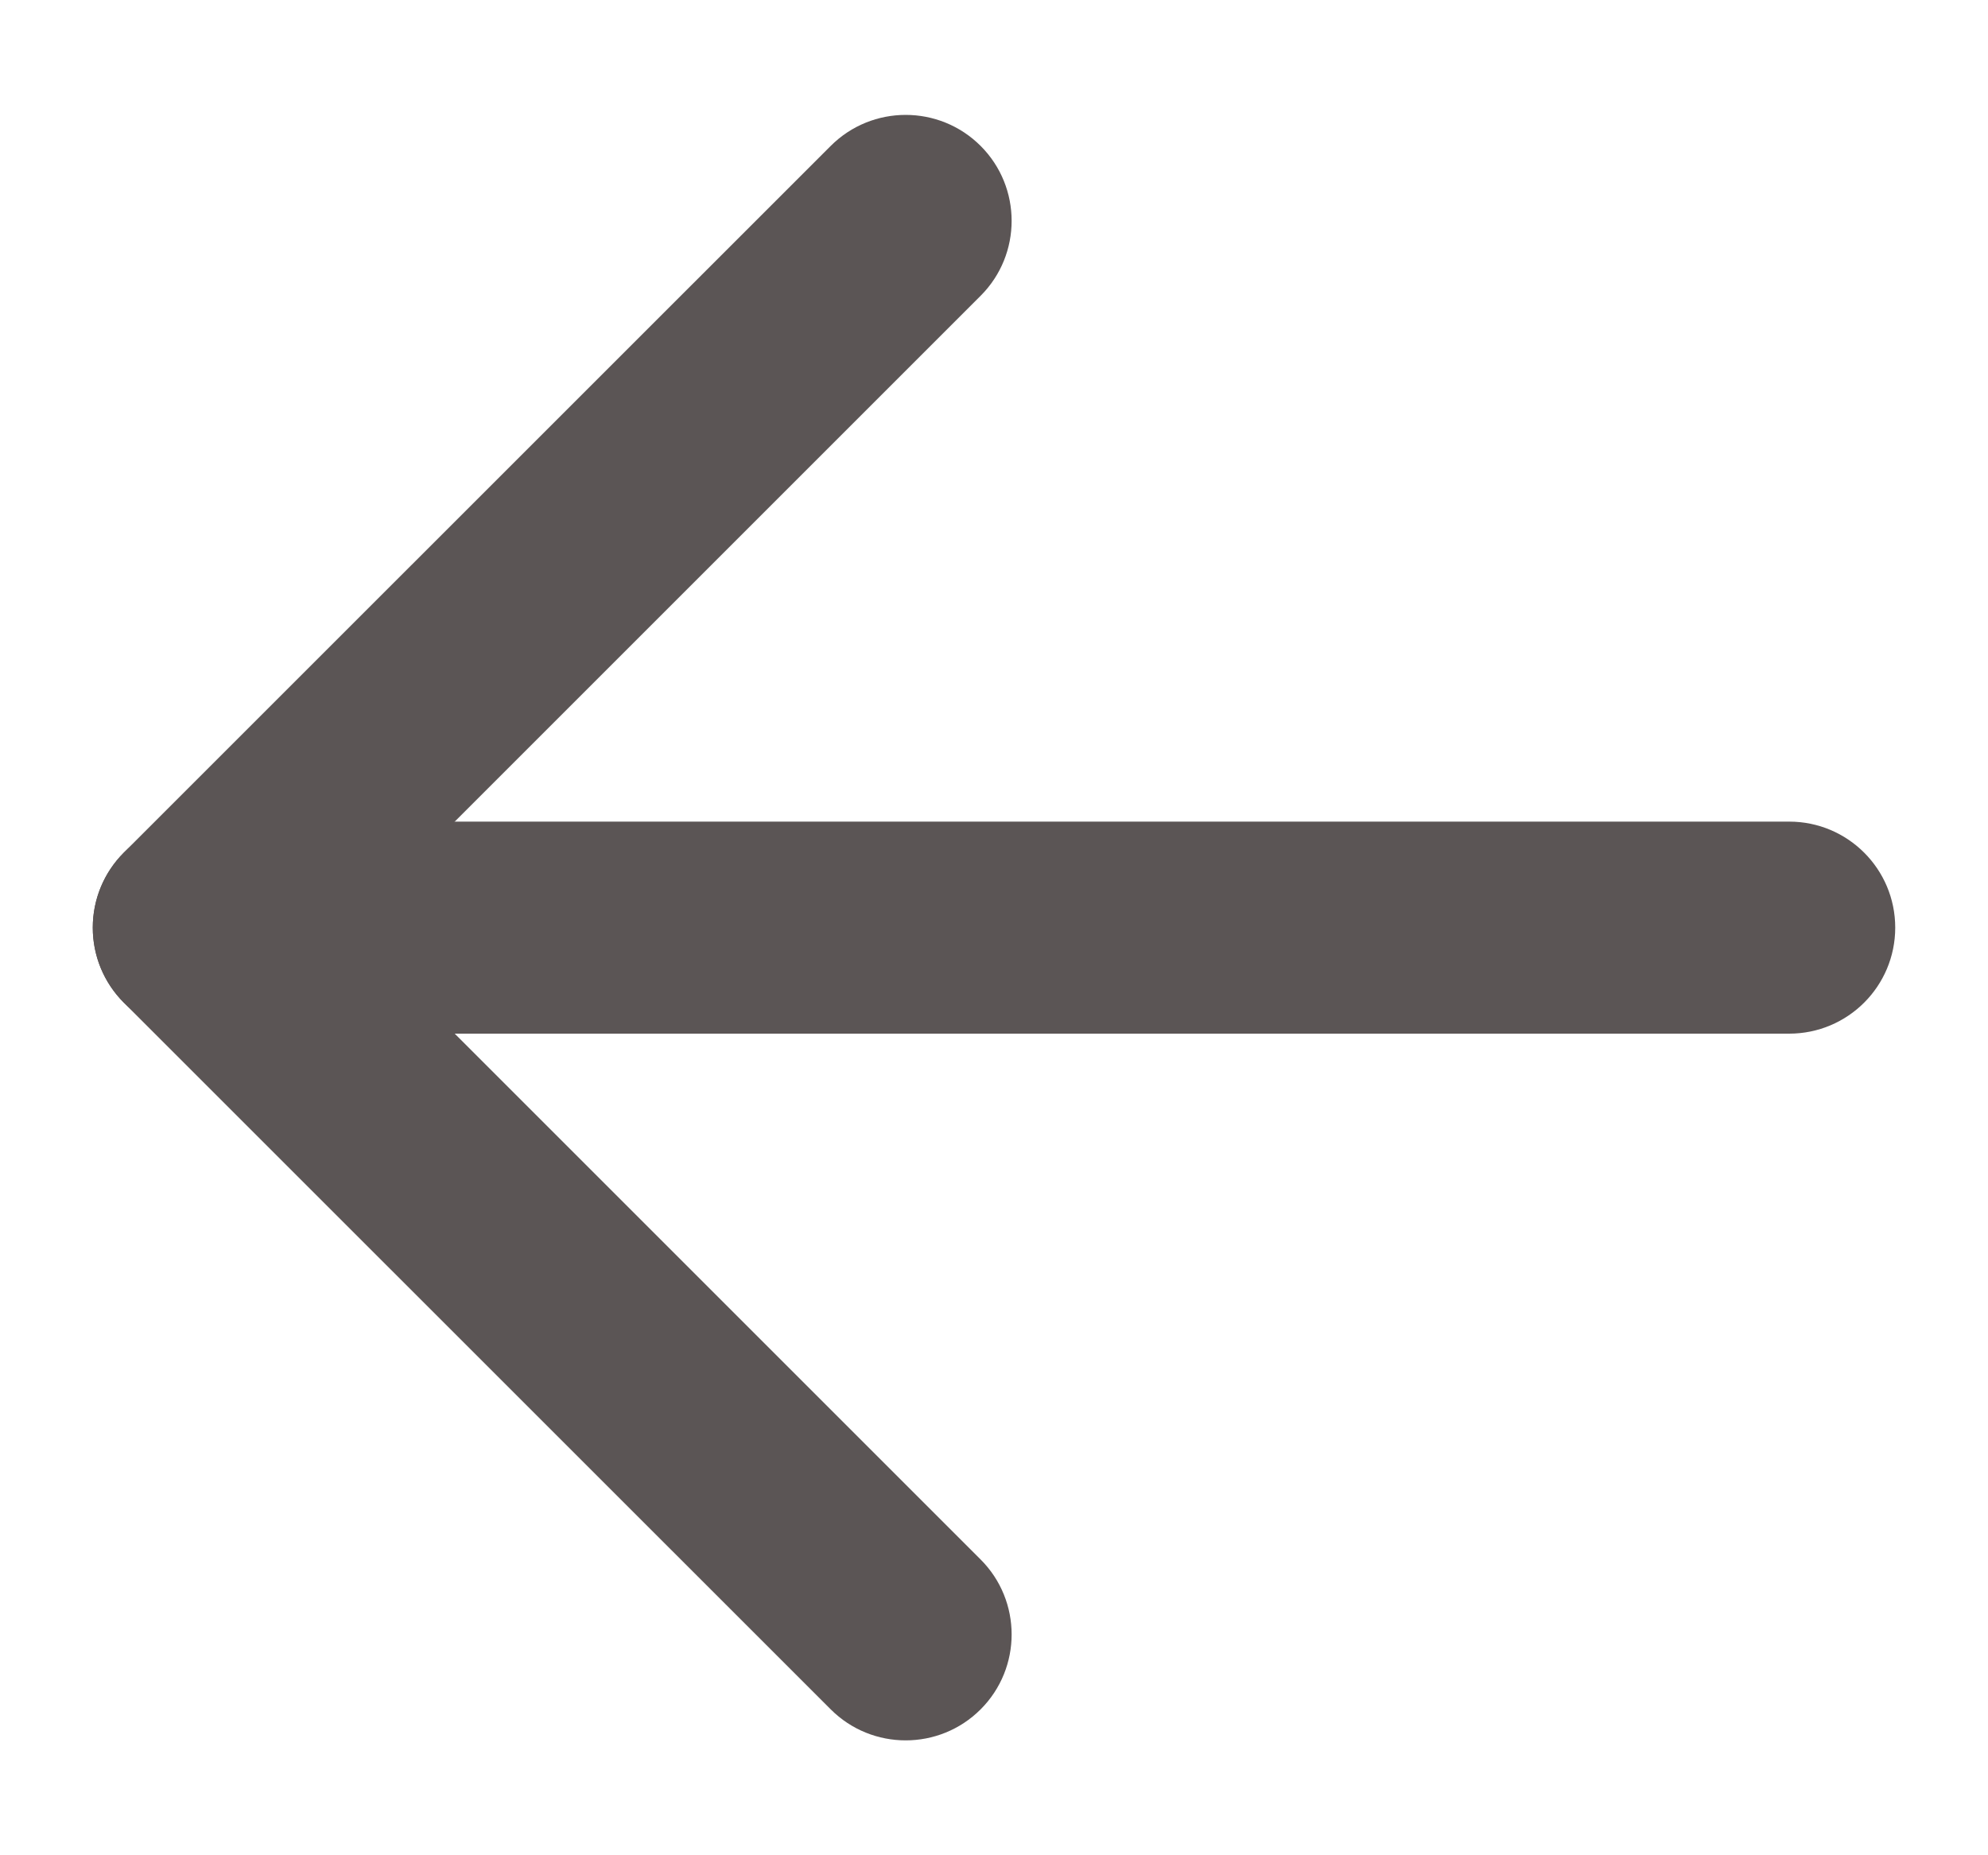 <svg width="15" height="14" viewBox="0 0 15 14" fill="none" xmlns="http://www.w3.org/2000/svg">
<path fill-rule="evenodd" clip-rule="evenodd" d="M0.7 7C0.7 6.558 1.058 6.2 1.5 6.2H13.5C13.942 6.2 14.3 6.558 14.3 7C14.3 7.442 13.942 7.8 13.5 7.8H1.5C1.058 7.8 0.7 7.442 0.7 7Z" fill="#5B5555"/>
<path fill-rule="evenodd" clip-rule="evenodd" d="M7.399 1.101C7.711 1.413 7.711 1.92 7.399 2.232L2.631 7L7.399 11.768C7.711 12.08 7.711 12.587 7.399 12.899C7.087 13.211 6.58 13.211 6.268 12.899L0.934 7.566C0.622 7.253 0.622 6.747 0.934 6.434L6.268 1.101C6.58 0.789 7.087 0.789 7.399 1.101Z" fill="#5B5555"/>
</svg>
